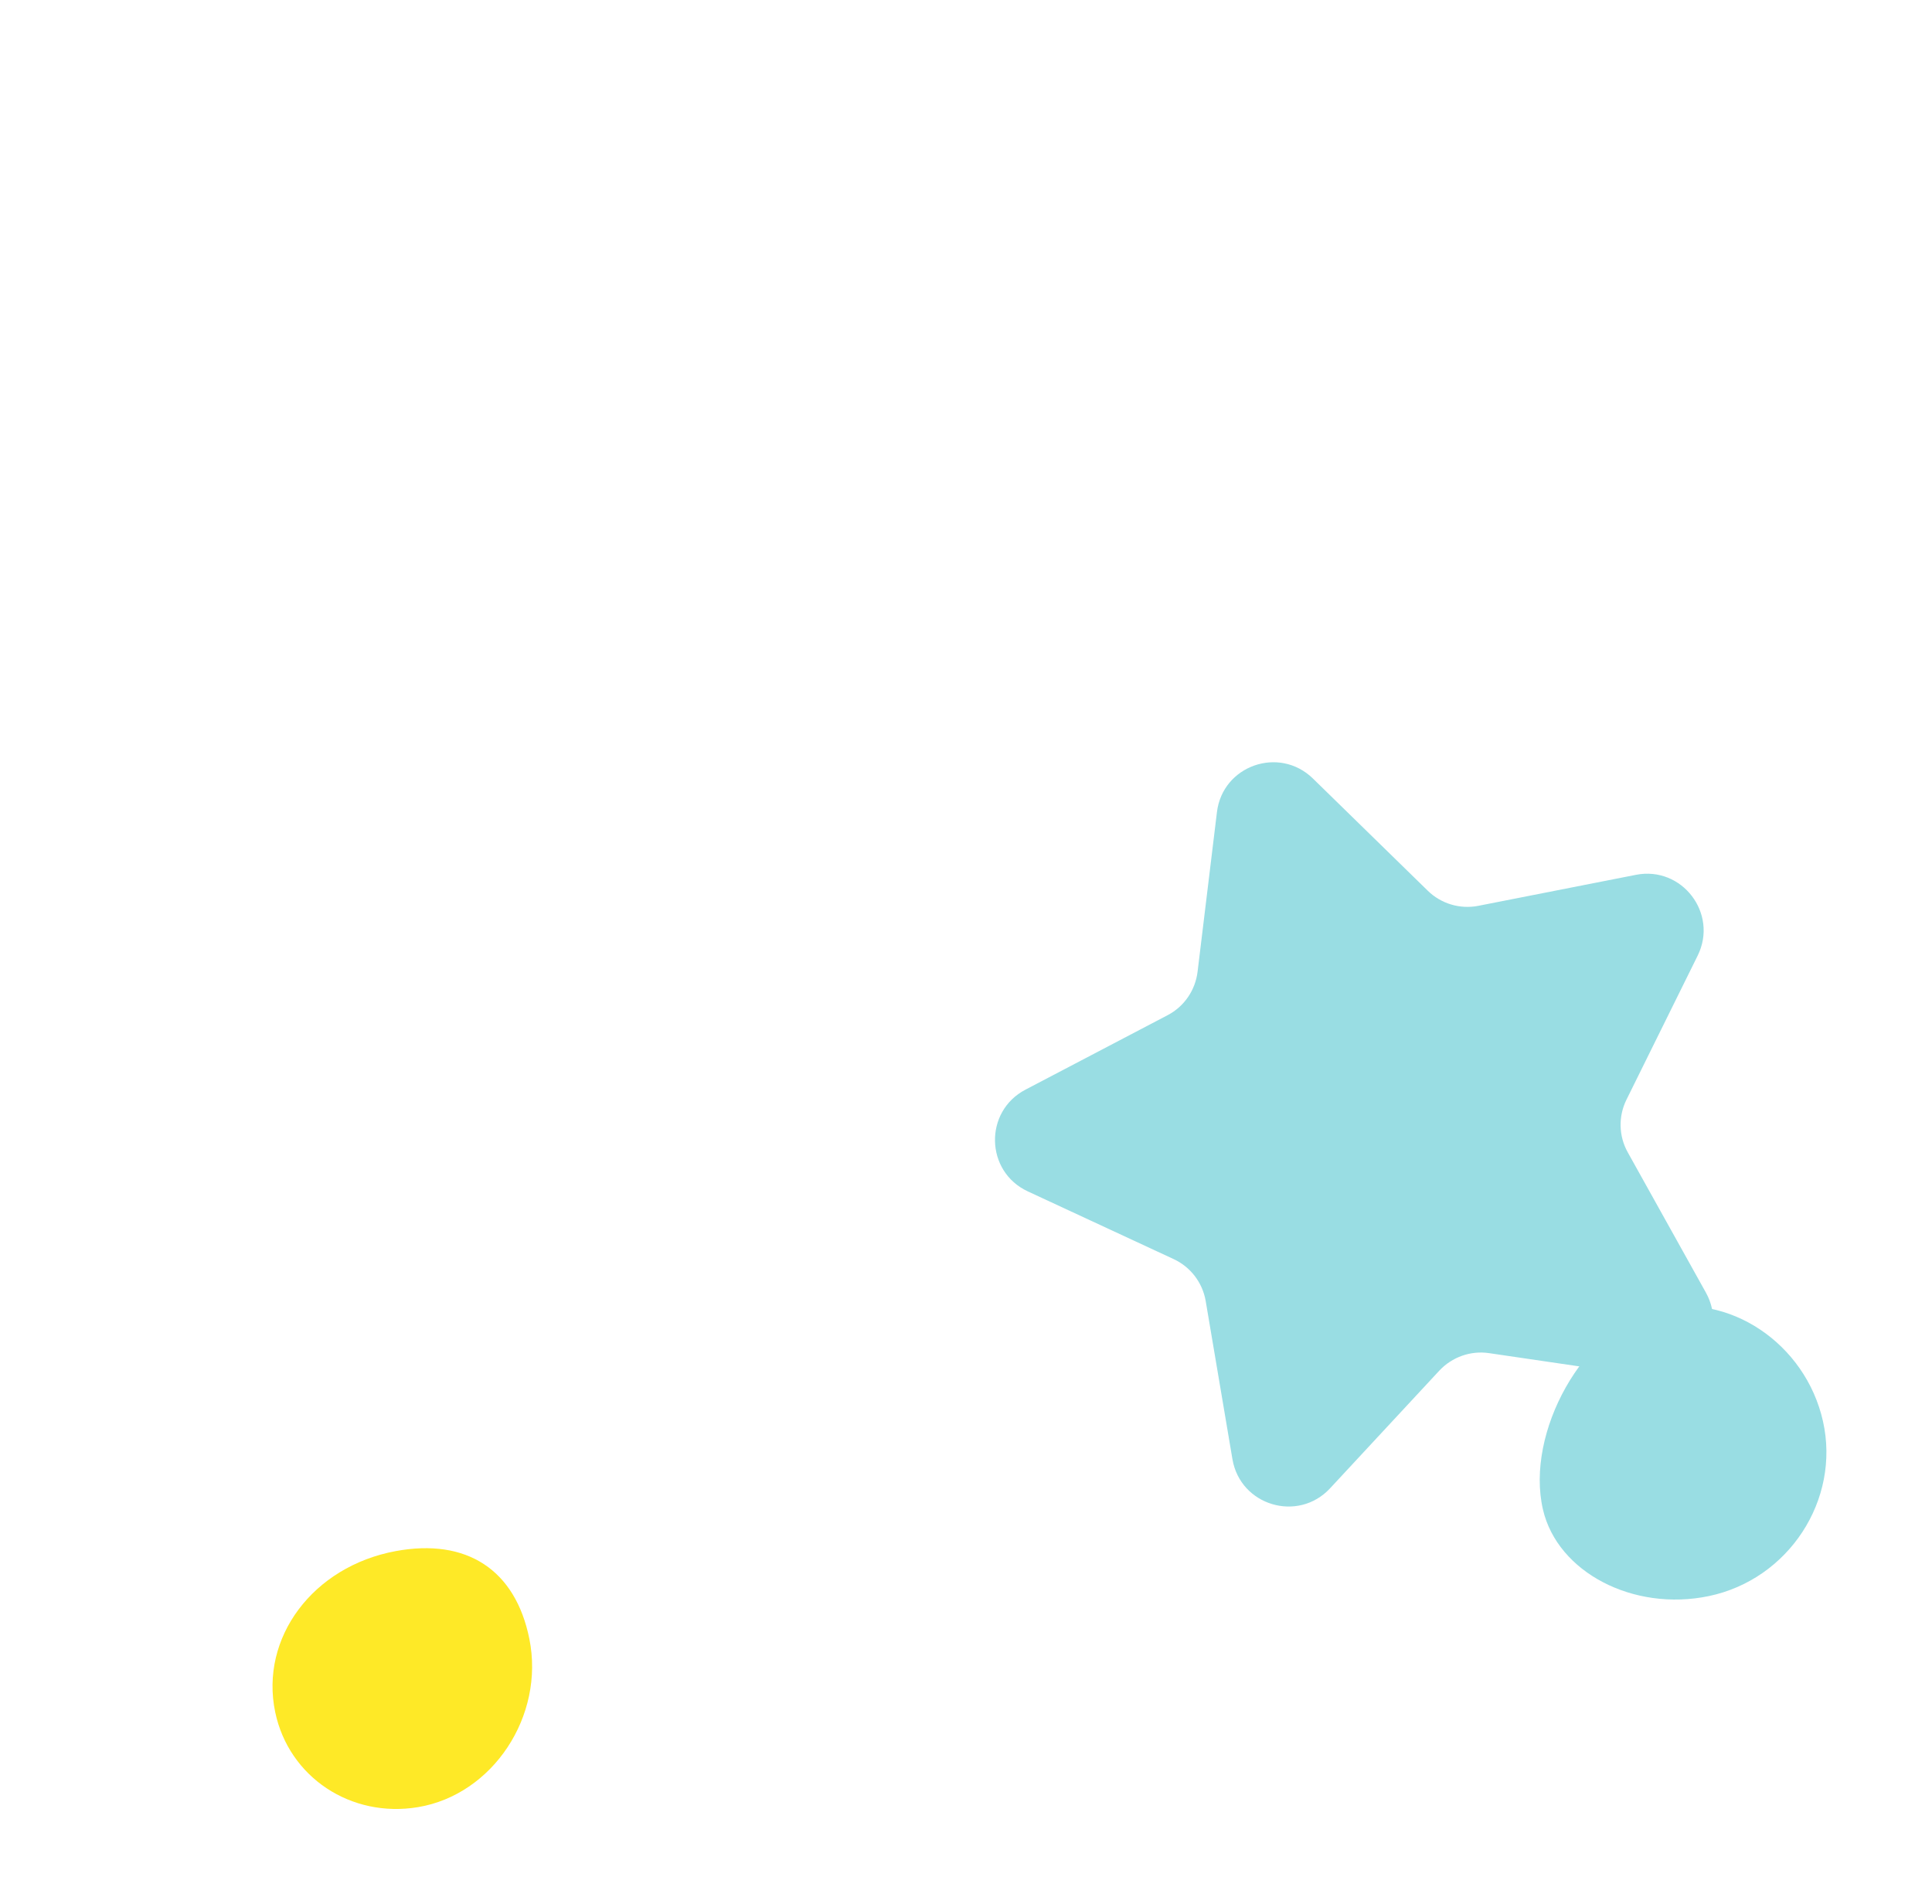 <svg width="140" height="138" viewBox="0 0 140 138" fill="none" xmlns="http://www.w3.org/2000/svg">
<g clip-path="url(#clip0_245_22)">
<g filter="url(#filter0_d_245_22)">
<path d="M89.418 69.753L77.904 68.063C76.575 67.865 75.22 68.342 74.295 69.335L66.38 77.861C64.056 80.359 59.883 79.113 59.308 75.753L57.368 64.279C57.137 62.945 56.268 61.809 55.034 61.241L44.482 56.342C41.388 54.909 41.287 50.551 44.307 48.969L54.616 43.568C55.814 42.939 56.617 41.763 56.781 40.42L58.183 28.864C58.587 25.48 62.69 24.036 65.136 26.416L73.461 34.55C74.425 35.497 75.8 35.905 77.122 35.646L88.548 33.399C91.885 32.743 94.532 36.206 93.016 39.262L87.863 49.688C87.26 50.901 87.294 52.332 87.955 53.513L93.619 63.68C95.27 66.659 92.794 70.247 89.418 69.753Z" fill="#99DDE3"/>
</g>
<path d="M132.101 103.005C133.376 108.7 129.611 114.461 123.828 115.669C118.359 116.812 112.866 113.943 111.809 109.401C110.512 103.794 114.786 96.216 119.976 94.922C125.242 93.607 130.834 97.344 132.101 103.005Z" fill="#99DDE3"/>
<path d="M23.991 12.785C25.266 18.48 21.501 24.242 15.718 25.449C10.249 26.592 4.756 23.723 3.698 19.181C2.402 13.575 6.676 5.998 11.865 4.702C17.119 3.39 22.724 7.125 23.991 12.785Z" fill="white"/>
<path d="M38.359 118.767C39.488 124.355 35.709 130.059 30.296 130.964C25.423 131.779 20.927 128.784 19.942 124.078C18.817 118.688 22.675 113.523 28.67 112.41C33.826 111.454 37.349 113.767 38.359 118.767Z" fill="#FEE927"/>
</g>
<defs>
<filter id="filter0_d_245_22" x="12.101" y="-4.76" width="172.044" height="173.939" filterUnits="userSpaceOnUse" color-interpolation-filters="sRGB">
<feFlood flood-opacity="0" result="BackgroundImageFix"/>
<feColorMatrix in="SourceAlpha" type="matrix" values="0 0 0 0 0 0 0 0 0 0 0 0 0 0 0 0 0 0 127 0" result="hardAlpha"/>
<feOffset dx="30" dy="30"/>
<feGaussianBlur stdDeviation="30"/>
<feComposite in2="hardAlpha" operator="out"/>
<feColorMatrix type="matrix" values="0 0 0 0 0.882 0 0 0 0 0.784 0 0 0 0 0.827 0 0 0 0.4 0"/>
<feBlend mode="normal" in2="BackgroundImageFix" result="effect1_dropShadow_245_22"/>
<feBlend mode="normal" in="SourceGraphic" in2="effect1_dropShadow_245_22" result="shape"/>
</filter>
<clipPath id="clip0_245_22">
<rect width="140" height="138" fill="white"/>
</clipPath>
</defs>
</svg>
